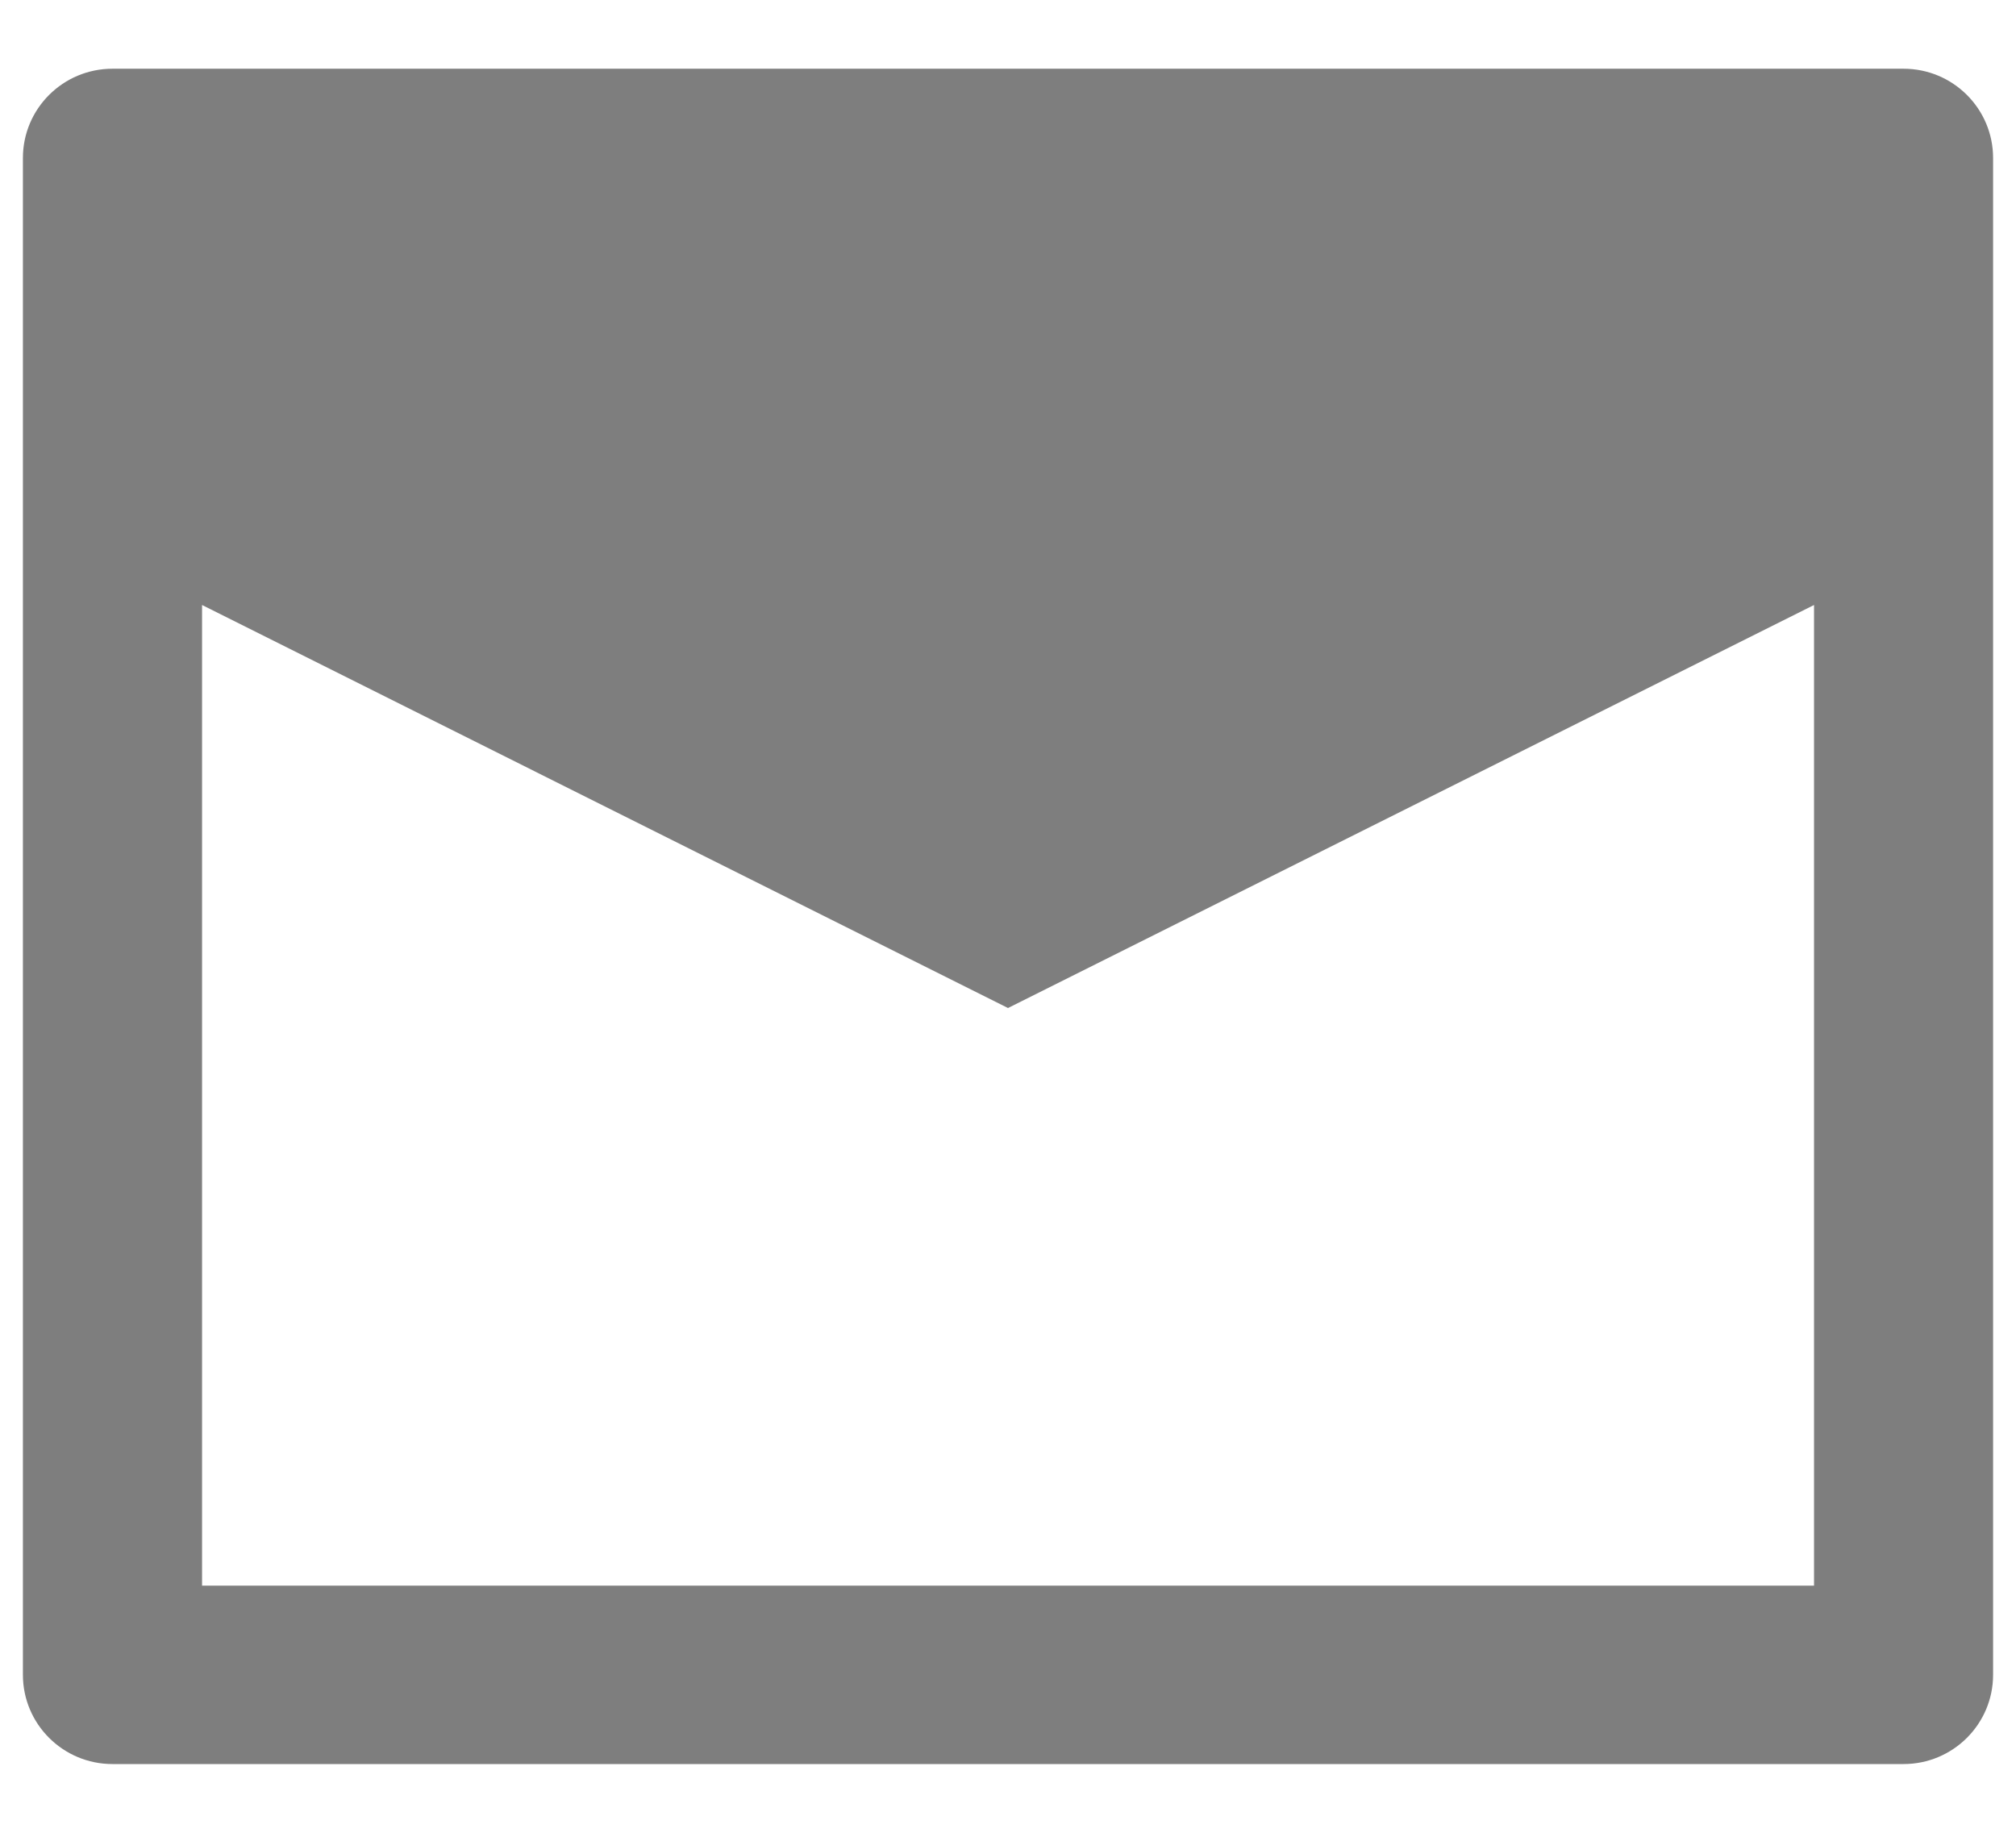 <svg width="22" height="20" viewBox="0 0 22 20" fill="none" xmlns="http://www.w3.org/2000/svg">
<path fill-rule="evenodd" clip-rule="evenodd" d="M0.25 1.724C0.25 1.186 0.688 0.75 1.227 0.75H20.773C21.312 0.75 21.75 1.186 21.75 1.724V18.276C21.75 18.814 21.312 19.25 20.773 19.25H1.227C0.688 19.25 0.25 18.814 0.25 18.276V1.724ZM2.205 17.303V6.602L11 11L19.796 6.602V17.303H2.205Z" fill="#7E7E7E"/>
</svg>
